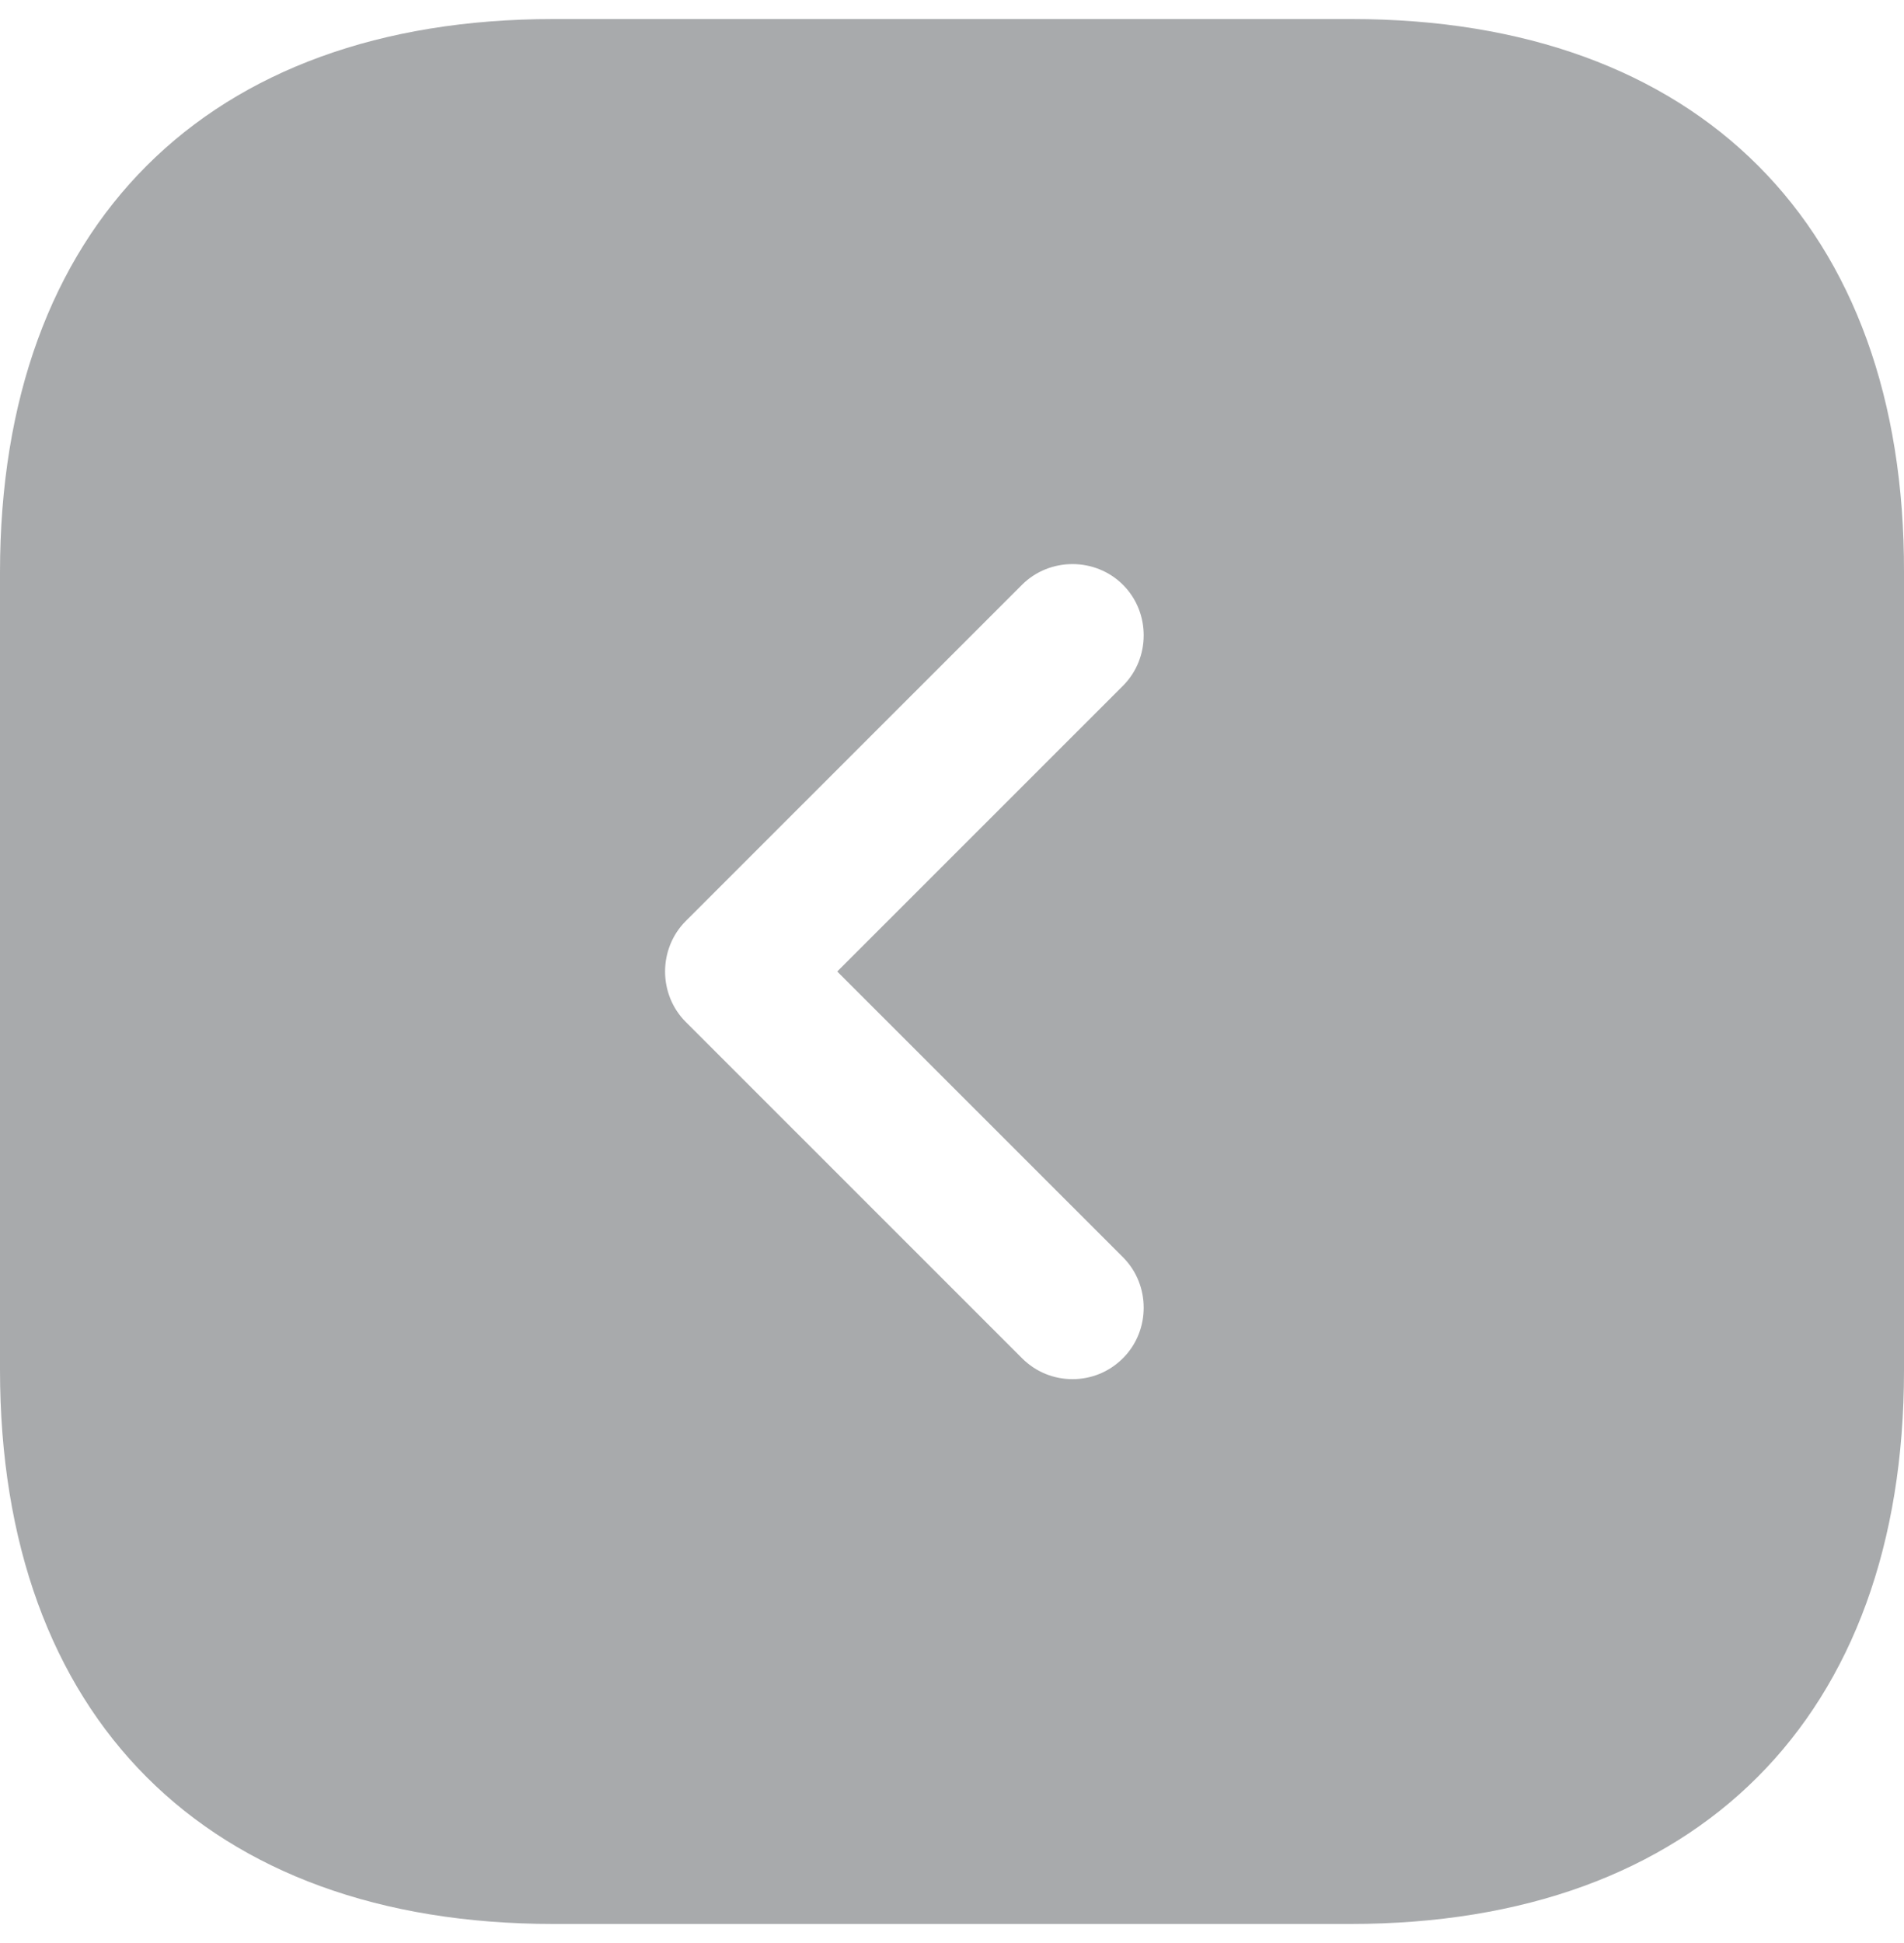 <svg width="50" height="51" viewBox="0 0 50 51" fill="none" xmlns="http://www.w3.org/2000/svg">
<path d="M35.493 0.5H14.532C5.428 0.5 0 5.925 0 15.025V35.95C0 45.075 5.428 50.5 14.532 50.5H35.468C44.572 50.5 50 45.075 50 35.975V15.025C50.025 5.925 44.597 0.5 35.493 0.5ZM29.49 33C30.215 33.725 30.215 34.925 29.49 35.65C29.114 36.025 28.639 36.2 28.164 36.2C27.689 36.2 27.214 36.025 26.838 35.65L18.009 26.825C17.284 26.1 17.284 24.9 18.009 24.175L26.838 15.35C27.564 14.625 28.764 14.625 29.49 15.35C30.215 16.075 30.215 17.275 29.49 18L21.986 25.5L29.49 33Z" fill="#A8AAAC"/>
</svg>
